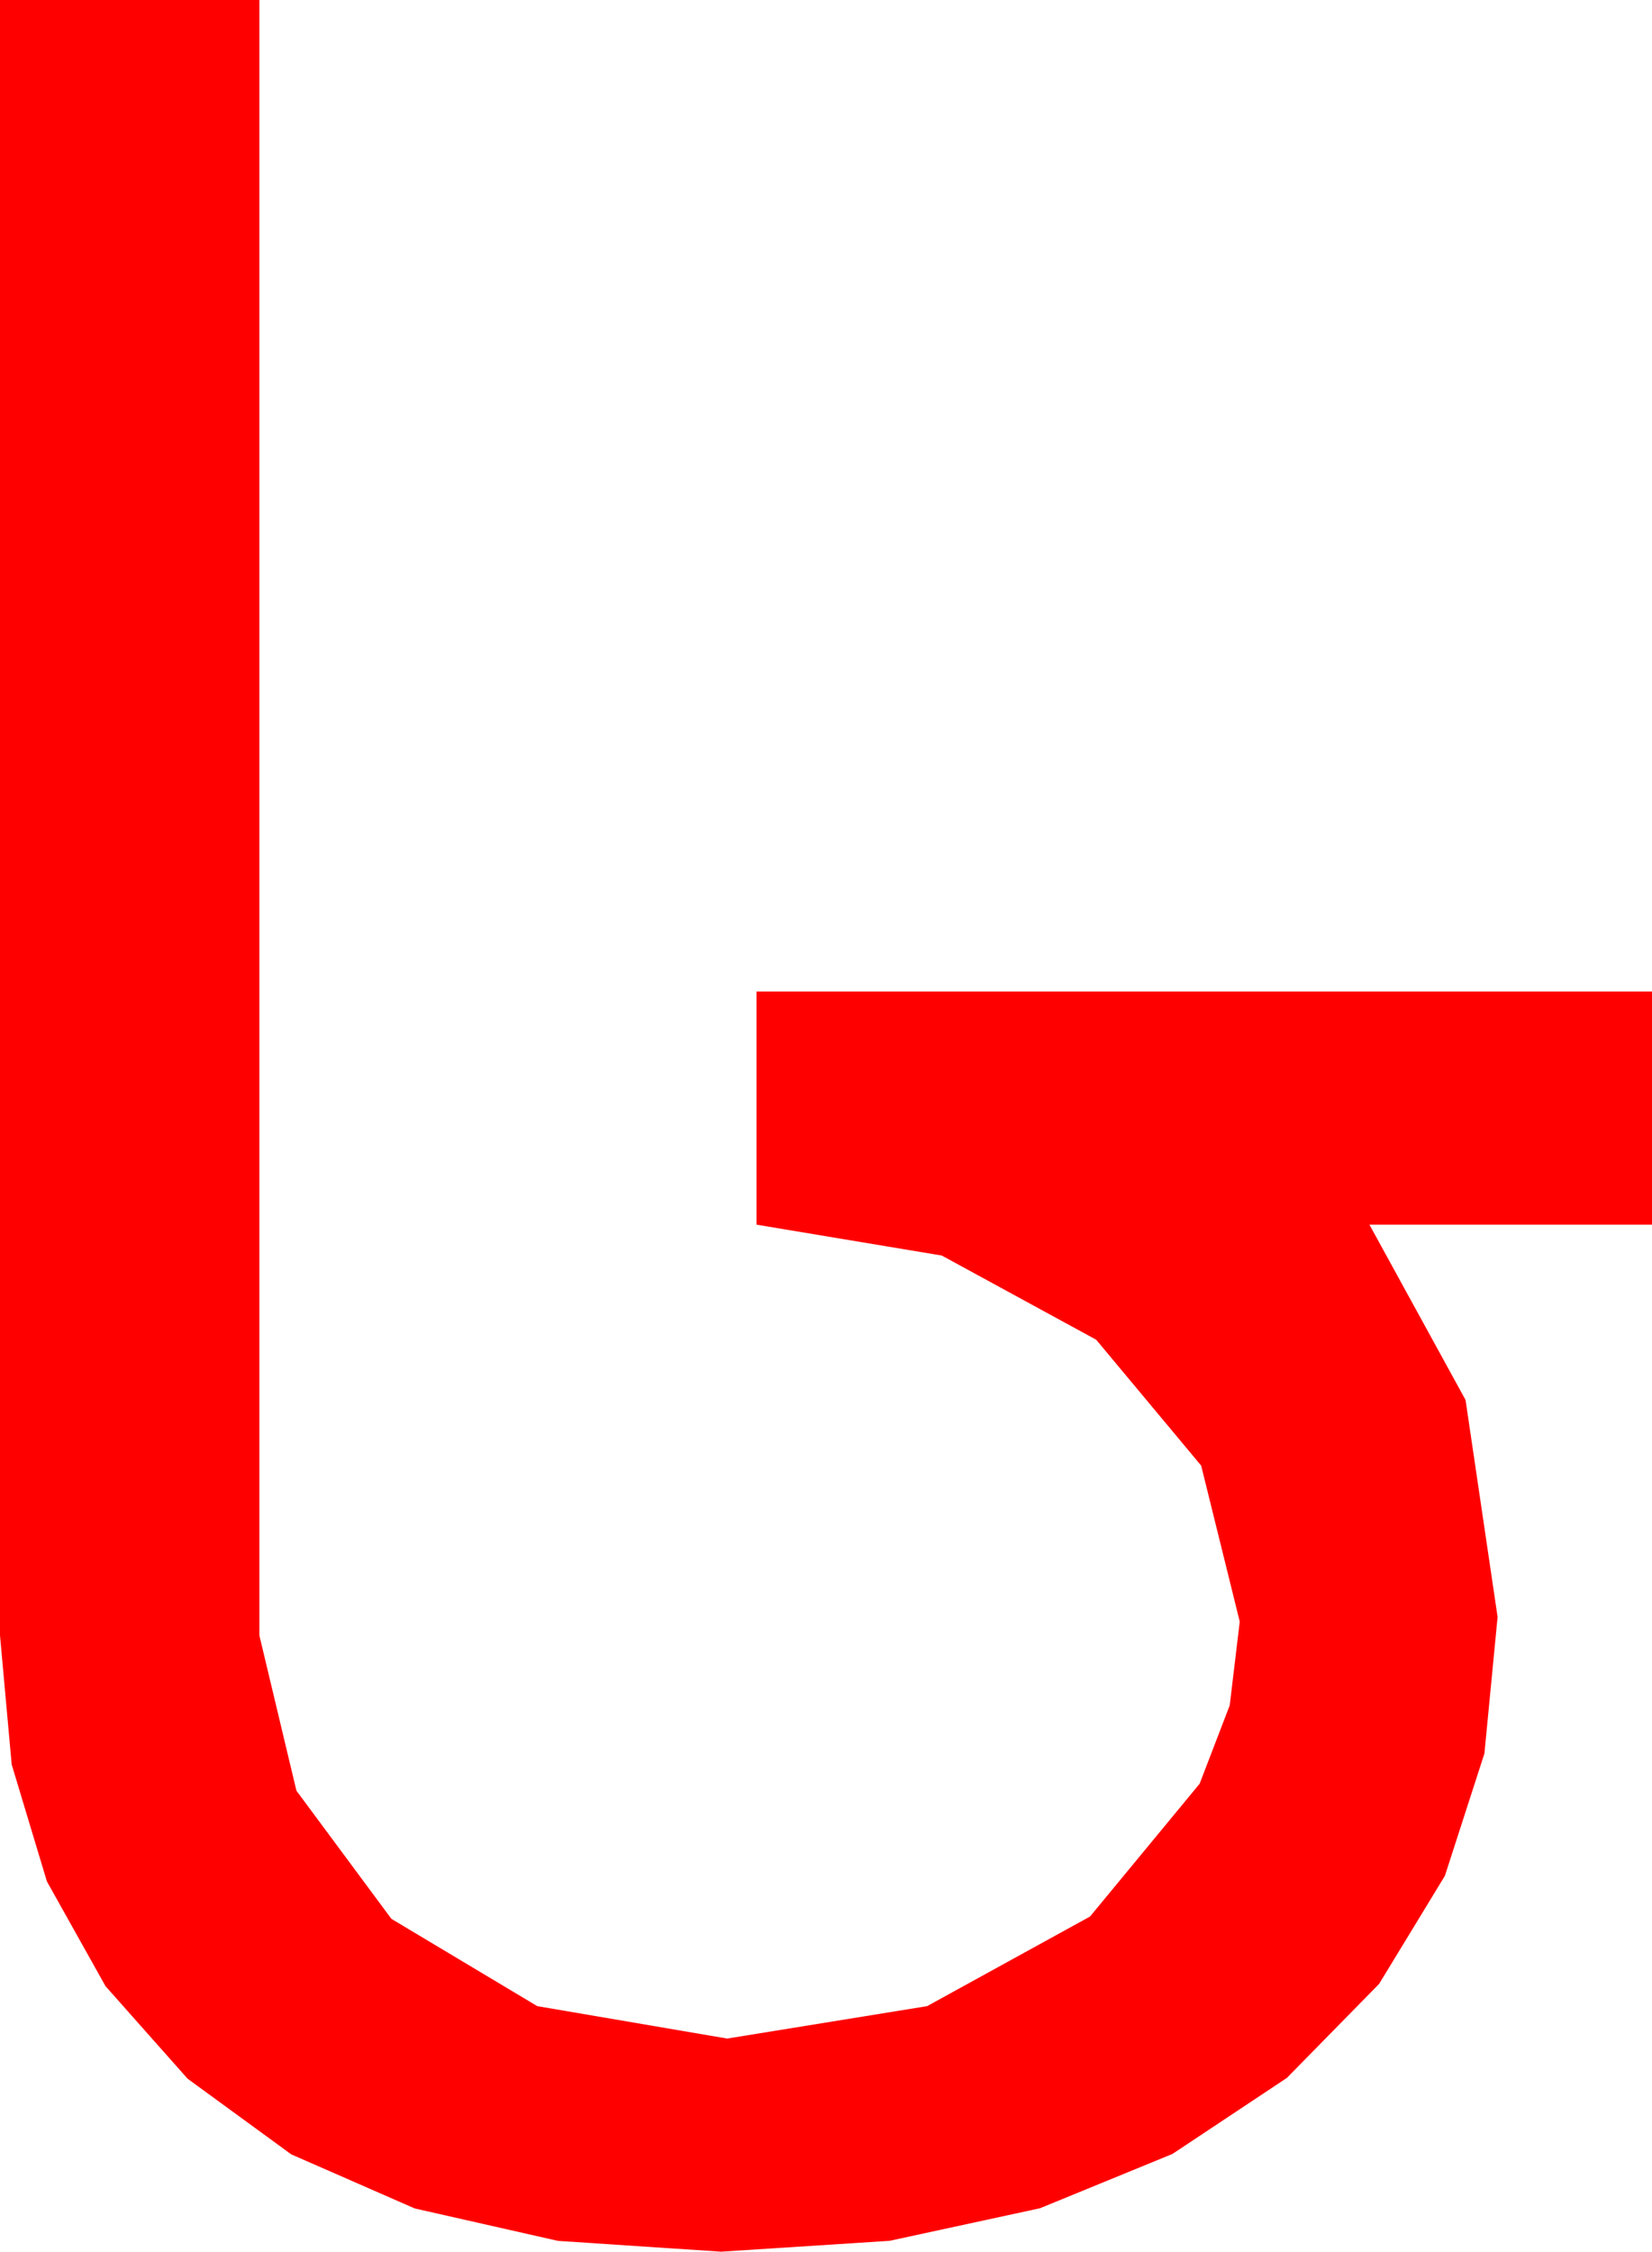 <?xml version="1.0" encoding="utf-8"?>
<!DOCTYPE svg PUBLIC "-//W3C//DTD SVG 1.1//EN" "http://www.w3.org/Graphics/SVG/1.1/DTD/svg11.dtd">
<svg width="31.348" height="42.715" xmlns="http://www.w3.org/2000/svg" xmlns:xlink="http://www.w3.org/1999/xlink" xmlns:xml="http://www.w3.org/XML/1998/namespace" version="1.1">
  <g>
    <g>
      <path style="fill:#FF0000;fill-opacity:1" d="M0,0L4.922,0 4.922,31.025 5.625,33.97 7.427,36.401 10.195,38.057 13.799,38.672 17.593,38.057 20.684,36.357 22.764,33.838 23.335,32.351 23.525,30.762 22.793,27.803 20.801,25.415 17.871,23.818 14.355,23.232 14.355,18.809 15,18.809 31.348,18.809 31.348,23.232 25.986,23.232 27.81,26.558 28.418,30.674 28.168,33.264 27.418,35.585 26.169,37.636 24.419,39.419 22.248,40.861 19.735,41.891 16.88,42.509 13.682,42.715 10.588,42.51 7.87,41.895 5.527,40.869 3.56,39.434 2.002,37.678 0.89,35.691 0.222,33.474 0,31.025 0,0z" />
    </g>
  </g>
</svg>